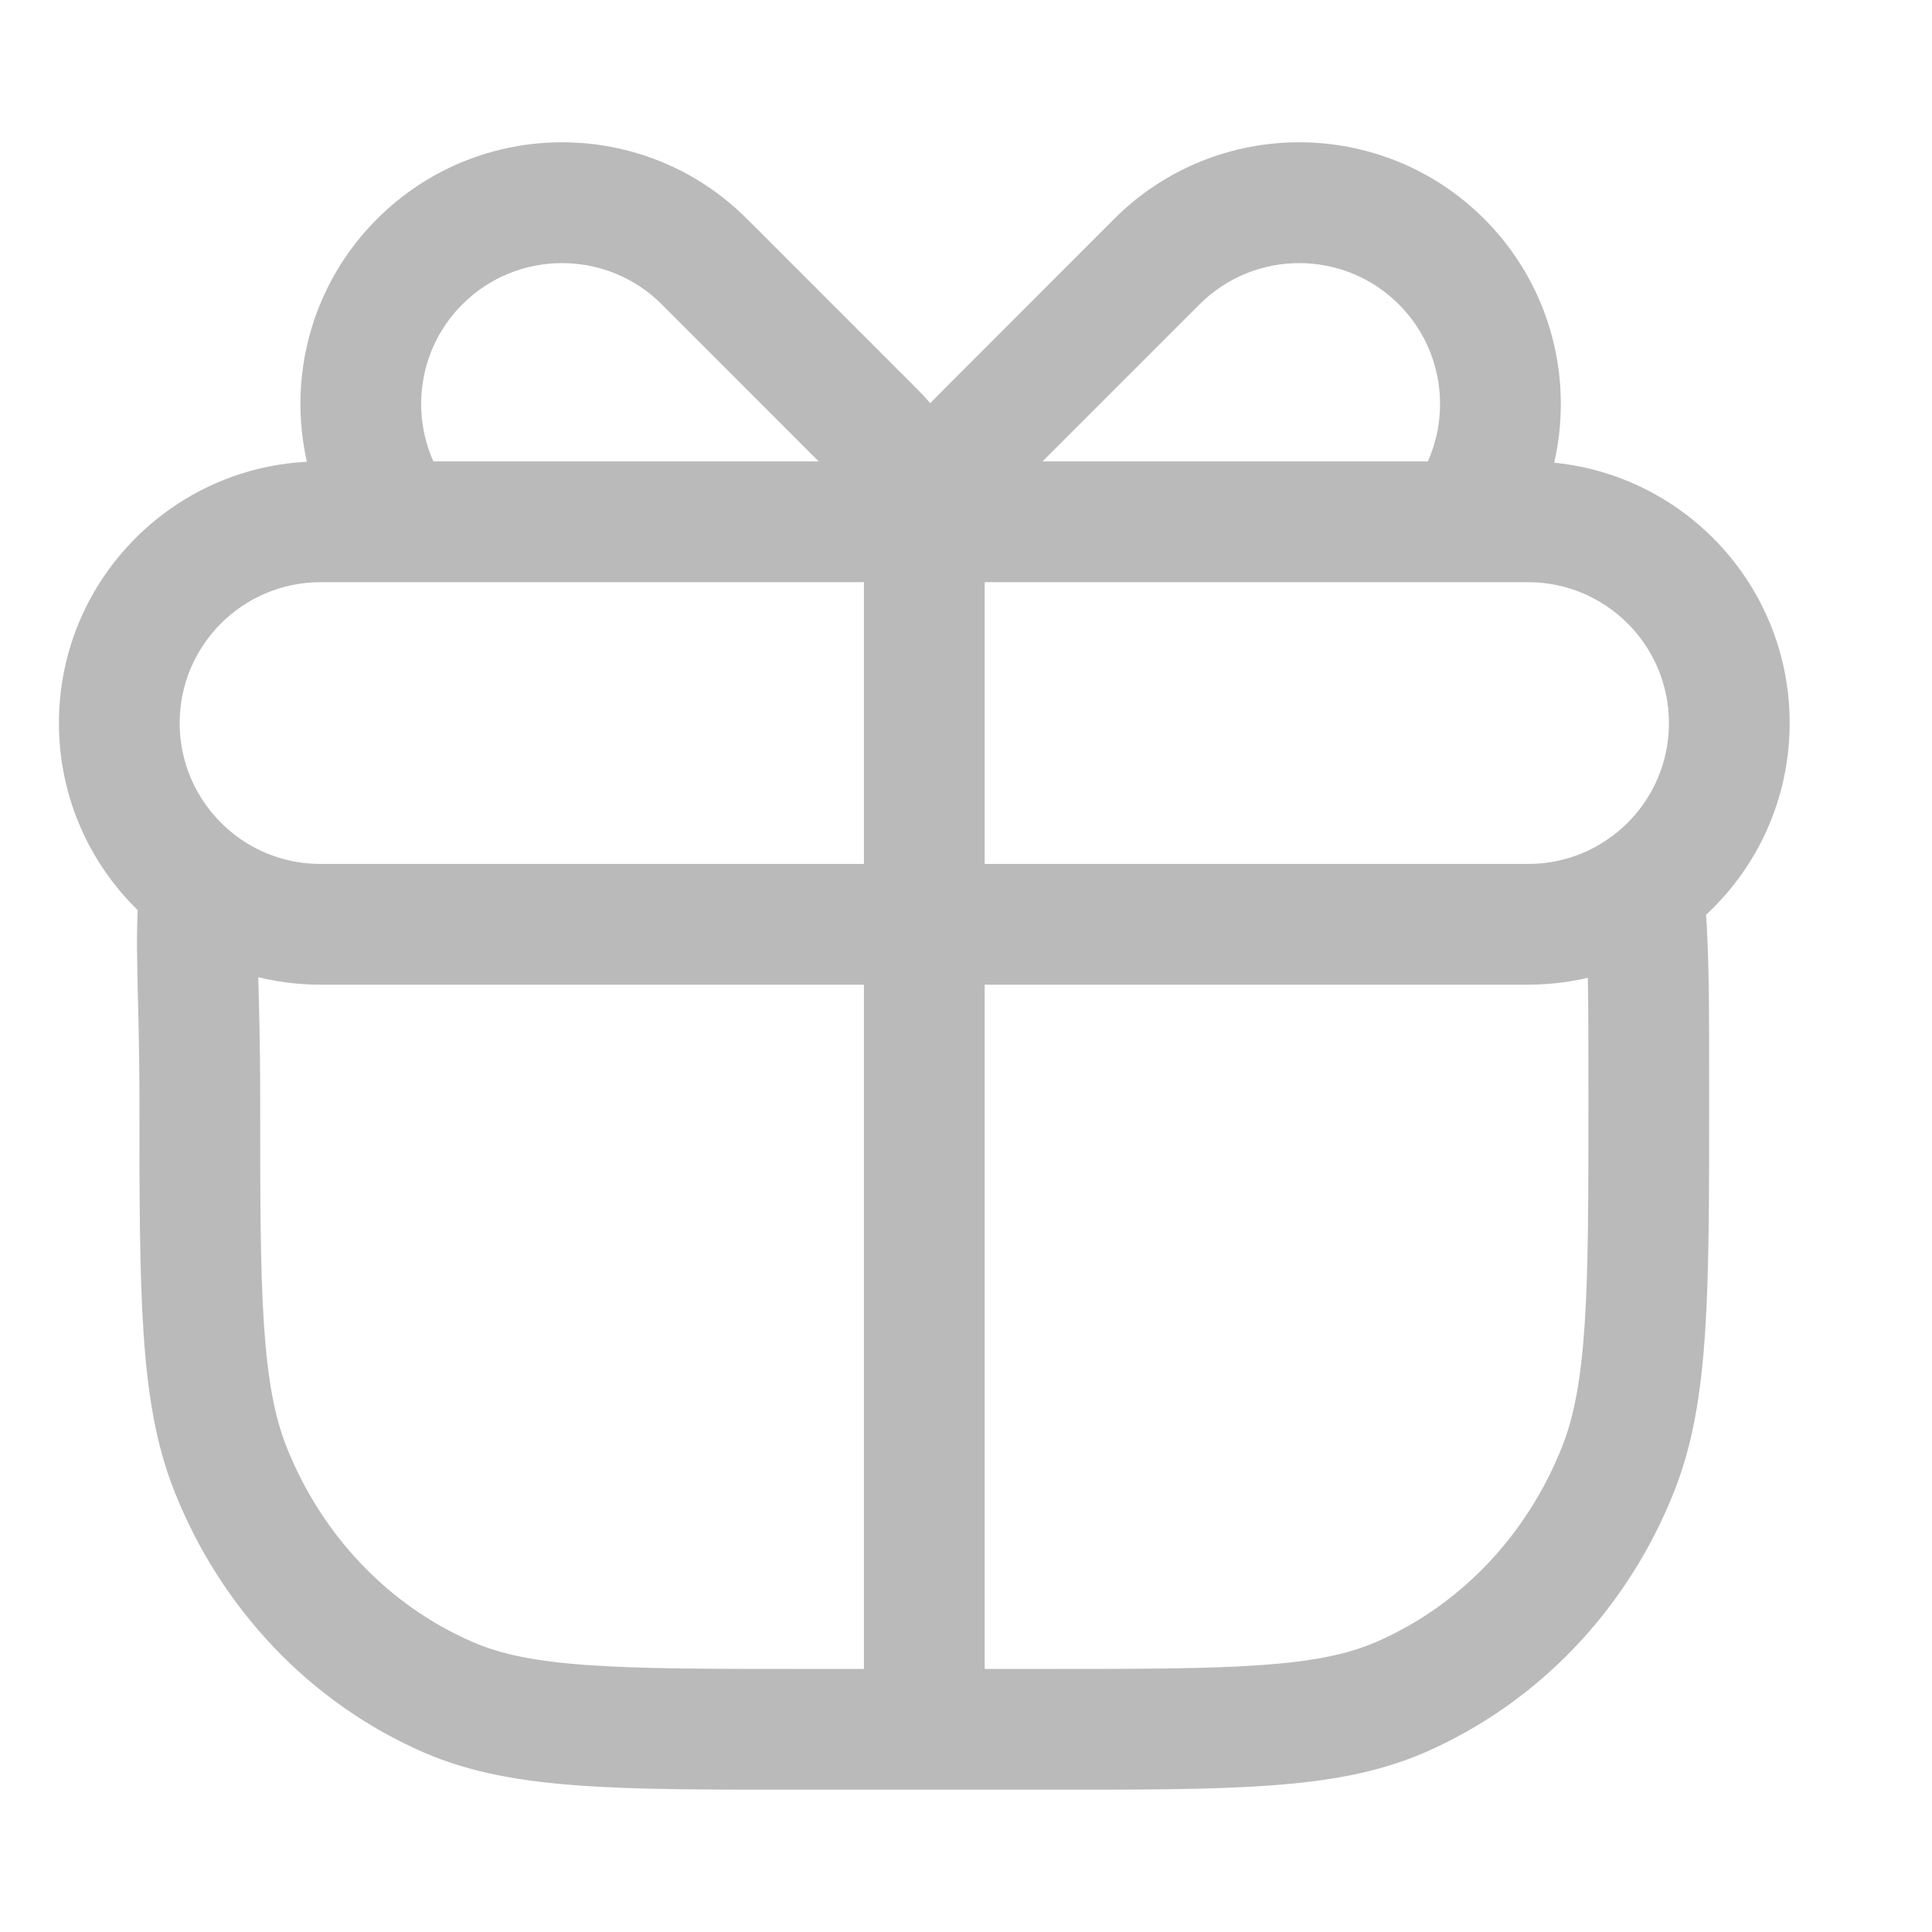 <svg width="12" height="12" viewBox="0 0 12 12" fill="none" xmlns="http://www.w3.org/2000/svg">
<path d="M2.784 10.542L2.635 10.886L2.635 10.886L2.784 10.542ZM1.431 9.124L1.083 9.262L1.083 9.262L1.431 9.124ZM10.051 9.124L10.399 9.262L10.399 9.262L10.051 9.124ZM8.698 10.542L8.847 10.886L8.847 10.886L8.698 10.542ZM1.241 5.491L1.615 5.524L1.633 5.318L1.468 5.193L1.241 5.491ZM9.491 3.241L9.491 2.866L9.491 2.866L9.491 3.241ZM6.125 2.686L6.39 2.951L6.39 2.951L6.125 2.686ZM7.186 1.625L7.451 1.89L7.451 1.89L7.186 1.625ZM8.953 1.625L8.688 1.89L8.688 1.89L8.953 1.625ZM9.083 3.241L9.083 3.616L9.274 3.616L9.387 3.461L9.083 3.241ZM5.436 2.686L5.17 2.951L5.17 2.951L5.436 2.686ZM4.375 1.625L4.11 1.89L4.11 1.89L4.375 1.625ZM2.607 1.625L2.872 1.89L2.872 1.89L2.607 1.625ZM5.741 10.241L6.116 10.241L6.116 10.241L5.741 10.241ZM1.225 5.479L0.995 5.775L0.995 5.775L1.225 5.479ZM10.209 5.515L9.993 5.208L10.209 5.515ZM4.991 10.366C4.403 10.366 3.982 10.366 3.65 10.342C3.321 10.319 3.108 10.274 2.934 10.198L2.635 10.886C2.92 11.009 3.228 11.064 3.596 11.09C3.962 11.117 4.414 11.116 4.991 11.116V10.366ZM0.866 6.813C0.866 7.418 0.866 7.89 0.891 8.27C0.916 8.653 0.967 8.97 1.083 9.262L1.78 8.987C1.705 8.798 1.662 8.569 1.639 8.221C1.616 7.871 1.616 7.428 1.616 6.813H0.866ZM2.934 10.198C2.416 9.973 1.999 9.539 1.78 8.987L1.083 9.262C1.372 9.993 1.928 10.579 2.635 10.886L2.934 10.198ZM9.866 6.813C9.866 7.428 9.866 7.871 9.843 8.221C9.82 8.569 9.777 8.798 9.702 8.987L10.399 9.262C10.515 8.97 10.566 8.653 10.591 8.27C10.616 7.89 10.616 7.418 10.616 6.813H9.866ZM6.491 11.116C7.068 11.116 7.521 11.117 7.886 11.09C8.255 11.064 8.562 11.009 8.847 10.886L8.549 10.198C8.374 10.274 8.161 10.319 7.832 10.342C7.5 10.366 7.079 10.366 6.491 10.366V11.116ZM9.702 8.987C9.483 9.539 9.067 9.973 8.549 10.198L8.847 10.886C9.554 10.579 10.111 9.993 10.399 9.262L9.702 8.987ZM1.616 6.813C1.616 6.076 1.582 5.892 1.615 5.524L0.868 5.458C0.831 5.864 0.866 6.17 0.866 6.813H1.616ZM9.491 3.616C9.974 3.616 10.366 4.008 10.366 4.491H11.116C11.116 3.594 10.389 2.866 9.491 2.866V3.616ZM1.991 2.866C1.094 2.866 0.366 3.594 0.366 4.491H1.116C1.116 4.008 1.508 3.616 1.991 3.616V2.866ZM6.39 2.951L7.451 1.89L6.92 1.36L5.86 2.421L6.39 2.951ZM7.451 1.89C7.793 1.549 8.347 1.549 8.688 1.89L9.219 1.36C8.584 0.725 7.555 0.725 6.92 1.36L7.451 1.89ZM5.86 2.421C5.703 2.577 5.463 2.833 5.379 3.143L6.103 3.339C6.129 3.243 6.227 3.114 6.39 2.951L5.86 2.421ZM8.688 1.89C8.996 2.198 9.027 2.679 8.779 3.021L9.387 3.461C9.847 2.826 9.791 1.933 9.219 1.36L8.688 1.89ZM5.701 2.421L4.64 1.36L4.11 1.89L5.17 2.951L5.701 2.421ZM4.64 1.36C4.006 0.725 2.977 0.725 2.342 1.36L2.872 1.89C3.214 1.549 3.768 1.549 4.11 1.89L4.64 1.36ZM5.17 2.951C5.271 3.052 5.336 3.179 5.379 3.339L6.103 3.143C6.036 2.897 5.92 2.64 5.701 2.421L5.17 2.951ZM2.342 1.36C1.769 1.933 1.714 2.826 2.174 3.461L2.781 3.021C2.534 2.679 2.564 2.198 2.872 1.89L2.342 1.36ZM5.366 3.241L5.366 10.241L6.116 10.241L6.116 3.241L5.366 3.241ZM2.478 3.616L5.741 3.616L5.741 2.866L2.478 2.866L2.478 3.616ZM1.991 5.366C1.789 5.366 1.603 5.298 1.455 5.183L0.995 5.775C1.27 5.989 1.616 6.116 1.991 6.116V5.366ZM1.455 5.183C1.248 5.022 1.116 4.772 1.116 4.491H0.366C0.366 5.014 0.613 5.478 0.995 5.775L1.455 5.183ZM1.468 5.193L1.452 5.18L0.998 5.778L1.014 5.79L1.468 5.193ZM6.491 10.366H5.741V11.116H6.491V10.366ZM5.741 10.366H4.991V11.116H5.741V10.366ZM5.366 10.241L5.366 10.741L6.116 10.741L6.116 10.241L5.366 10.241ZM9.491 5.366H5.741V6.116H9.491V5.366ZM5.741 5.366H1.991V6.116H5.741V5.366ZM10.366 4.491C10.366 4.787 10.22 5.049 9.993 5.208L10.424 5.822C10.842 5.528 11.116 5.042 11.116 4.491H10.366ZM9.993 5.208C9.851 5.308 9.679 5.366 9.491 5.366V6.116C9.838 6.116 10.16 6.007 10.424 5.822L9.993 5.208ZM10.616 6.813C10.616 6.14 10.616 5.875 10.582 5.483L9.835 5.547C9.866 5.902 9.866 6.134 9.866 6.813H10.616ZM5.741 3.616L8.953 3.616L8.953 2.866L5.741 2.866L5.741 3.616ZM8.953 3.616L9.083 3.616L9.083 2.866L8.953 2.866L8.953 3.616ZM8.953 3.616L9.491 3.616L9.491 2.866L8.953 2.866L8.953 3.616ZM2.478 2.866H1.991V3.616H2.478V2.866ZM1.991 3.616L3.866 3.616L3.866 2.866L1.991 2.866L1.991 3.616ZM3.866 3.616L5.741 3.616L5.741 2.866L3.866 2.866L3.866 3.616ZM2.478 3.616L3.866 3.616L3.866 2.866L2.478 2.866L2.478 3.616ZM5.741 3.616L9.083 3.616L9.083 2.866L5.741 2.866L5.741 3.616Z" fill="#BABABA"/>
</svg>
